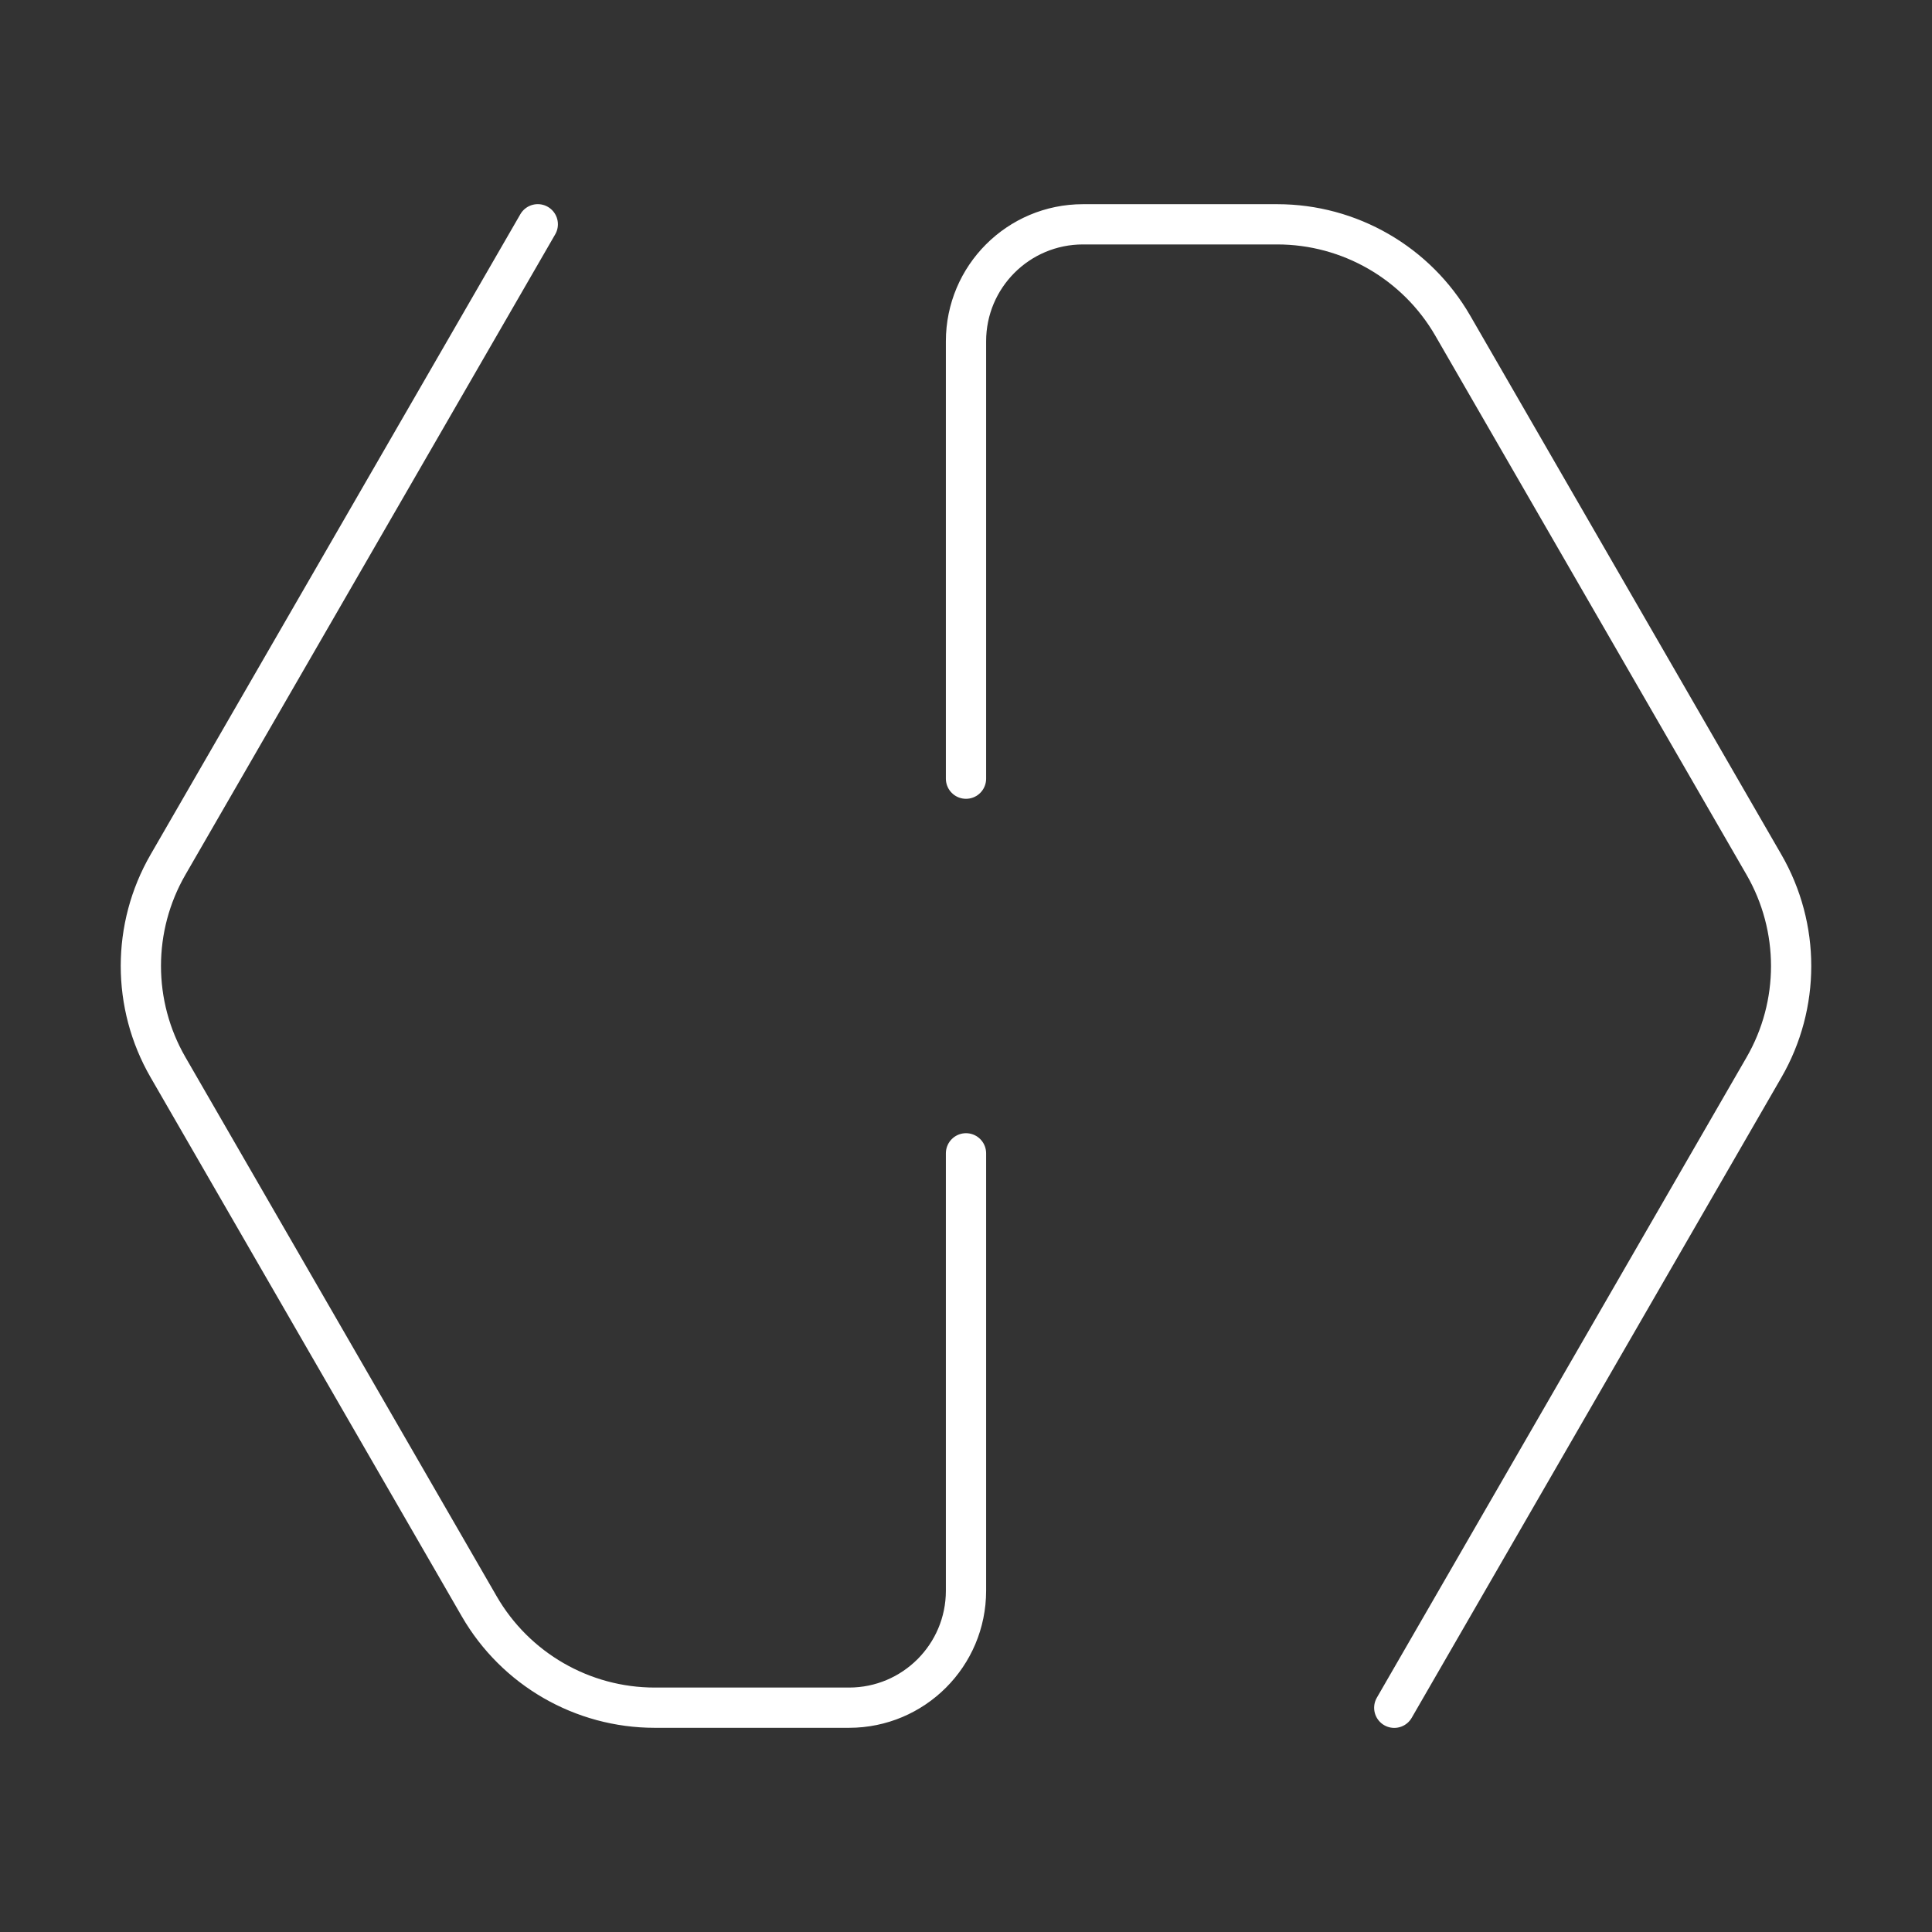<?xml version="1.0" encoding="UTF-8"?><svg id="b" xmlns="http://www.w3.org/2000/svg" viewBox="0 0 48 48"><rect x="0" y="0" width="48" height="48" fill="#333333" stroke="none"/><defs><style>.c{fill:none;stroke:#fff;stroke-linecap:round;stroke-linejoin:round;}</style></defs><path class="c" d="M24,28.654v10.867c0,1.605-1.301,2.906-2.906,2.906h-4.827c-1.798,0-3.46-.96-4.36-2.517l-7.733-13.394c-.899-1.558-.899-3.477,0-5.034L13.361,5.572M24,19.346v-10.867c0-1.605,1.301-2.906,2.906-2.906h4.827c1.798,0,3.46.96,4.36,2.517l7.733,13.394c.899,1.558.899,3.477,0,5.034l-9.186,15.911"/></svg>
